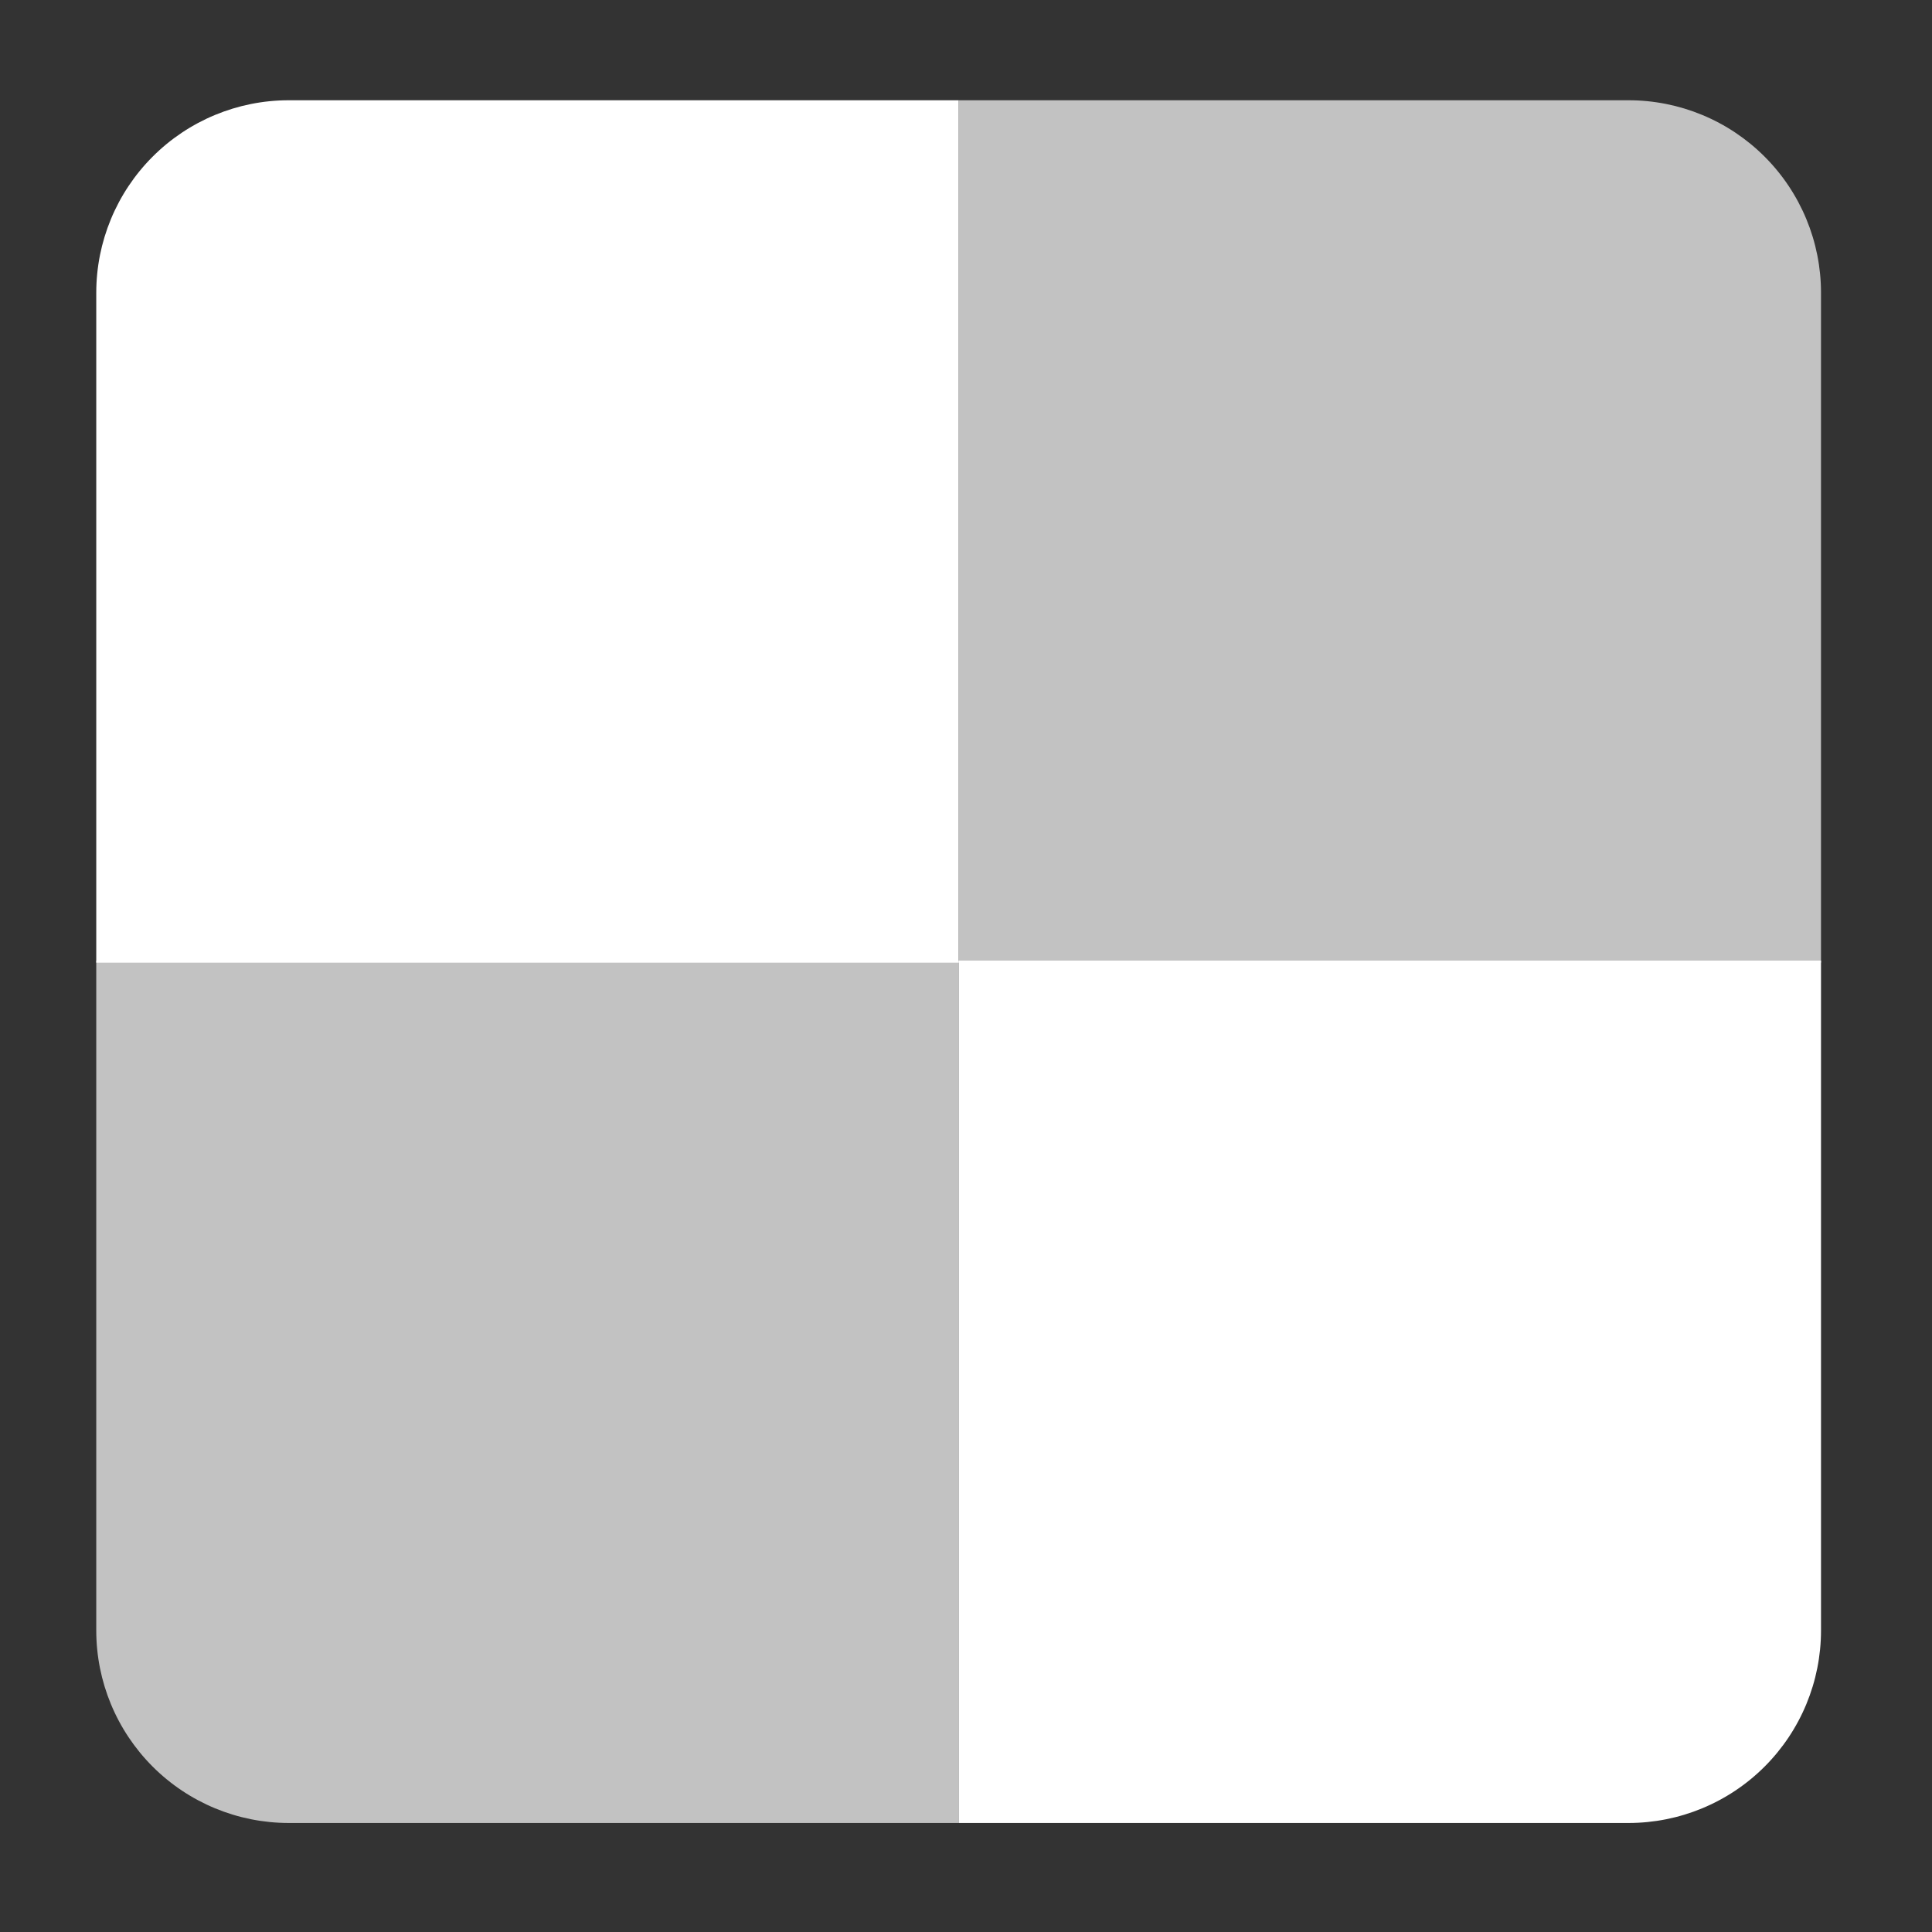 <svg width="223" height="223" viewBox="0 0 223 223" fill="none" xmlns="http://www.w3.org/2000/svg">
<rect x="0" y="0" width="223" height="223" fill="#333333" stroke="none"/>
<path fill-rule="evenodd" clip-rule="evenodd" d="M110.65 11.572H33.333C27.44 11.572 21.787 13.913 17.62 18.081C13.452 22.248 11.111 27.901 11.111 33.794V111.111H110.65V11.572Z" fill="white"/>
<path fill-rule="evenodd" clip-rule="evenodd" d="M110.65 110.878H11.111V188.194C11.111 194.088 13.452 199.74 17.62 203.908C21.787 208.075 27.44 210.417 33.333 210.417H110.65V110.878Z" fill="white" fill-opacity="0.7"/>
<path fill-rule="evenodd" clip-rule="evenodd" d="M210.189 110.878H110.65V210.417H187.967C193.86 210.417 199.513 208.075 203.68 203.908C207.848 199.74 210.189 194.088 210.189 188.194V110.878Z" fill="white"/>
<path fill-rule="evenodd" clip-rule="evenodd" d="M210.189 33.794C210.189 27.901 207.848 22.248 203.68 18.081C199.513 13.913 193.86 11.572 187.967 11.572H110.65V111.111H210.189V33.794Z" fill="white" fill-opacity="0.7"/>
</svg>
